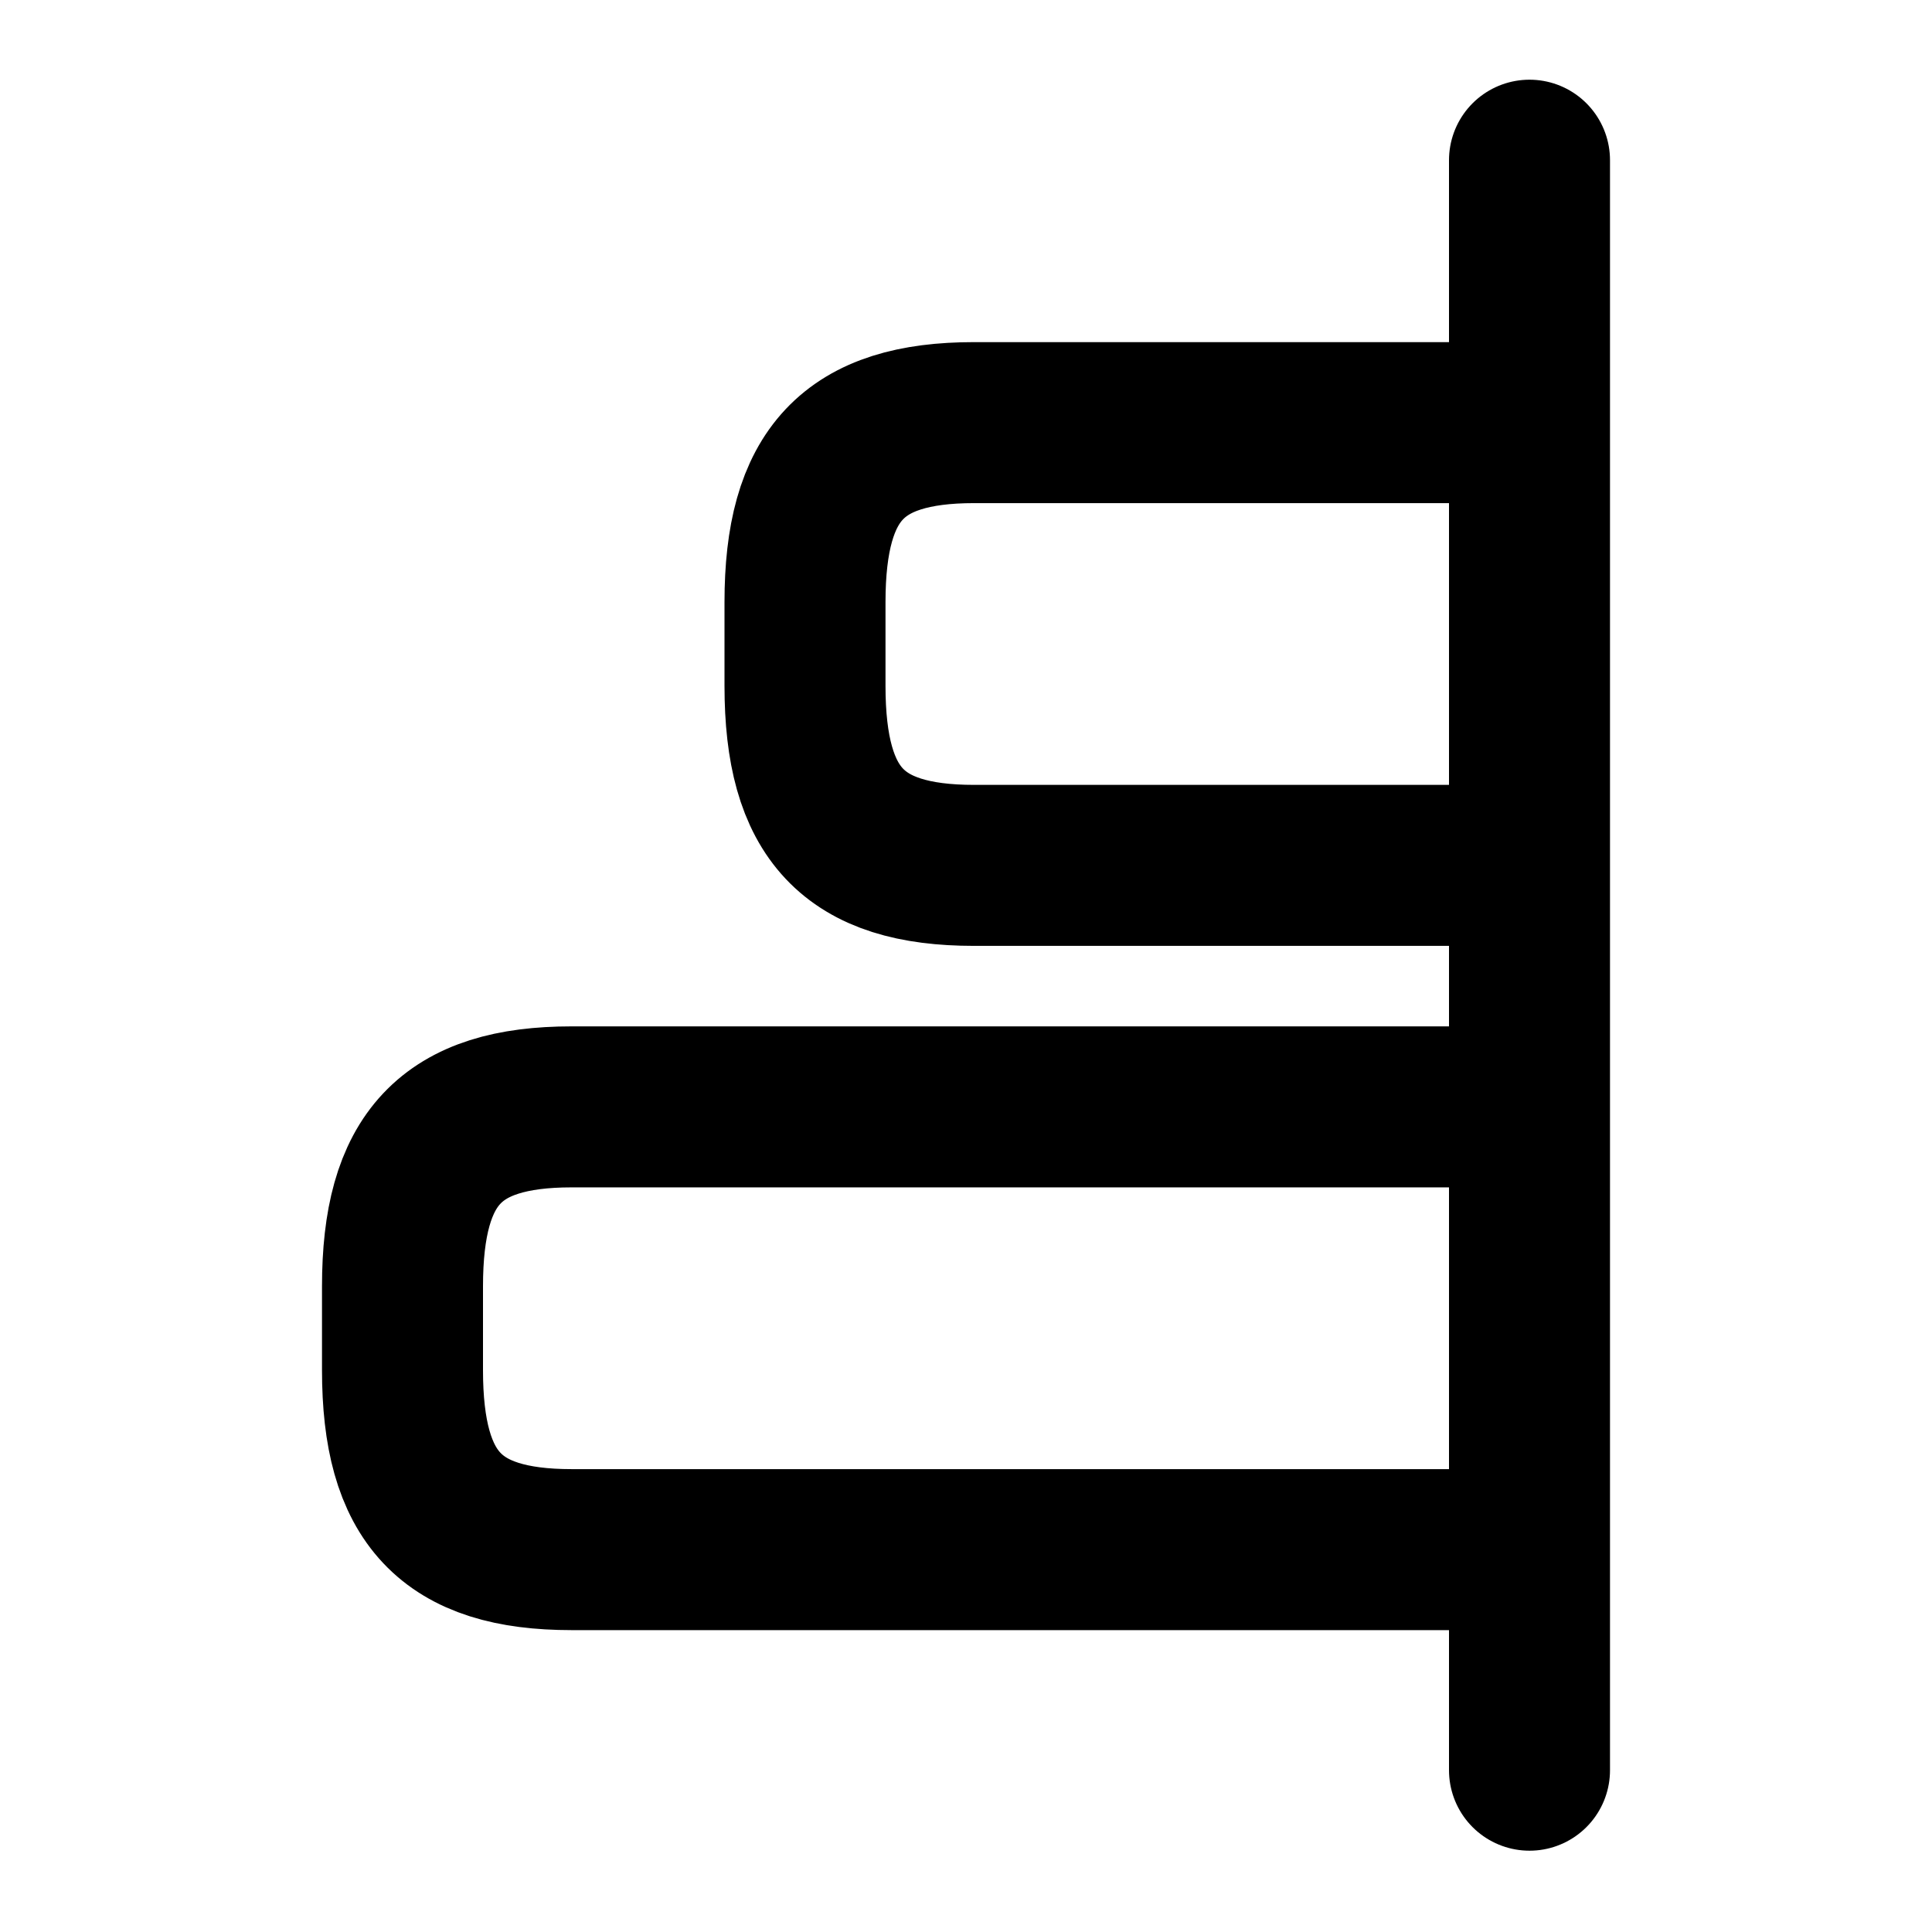 <svg xmlns="http://www.w3.org/2000/svg" width="24" height="24" viewBox="0 0 24 24" fill="none" stroke="currentColor" stroke-width="2" stroke-linecap="round" stroke-linejoin="round" >
  <path d="M18.9 19.25H7.1C5.6 19.25 5 18.61 5 17.02V15.98C5 14.39 5.6 13.75 7.1 13.75H18.9"/>
  <path d="M18.9 5.25H12.1C10.6 5.25 10 5.89 10 7.48V8.52C10 10.11 10.6 10.75 12.1 10.75H18.9"/>
  <path d="M19 1.99V21.99"/>
  </svg>